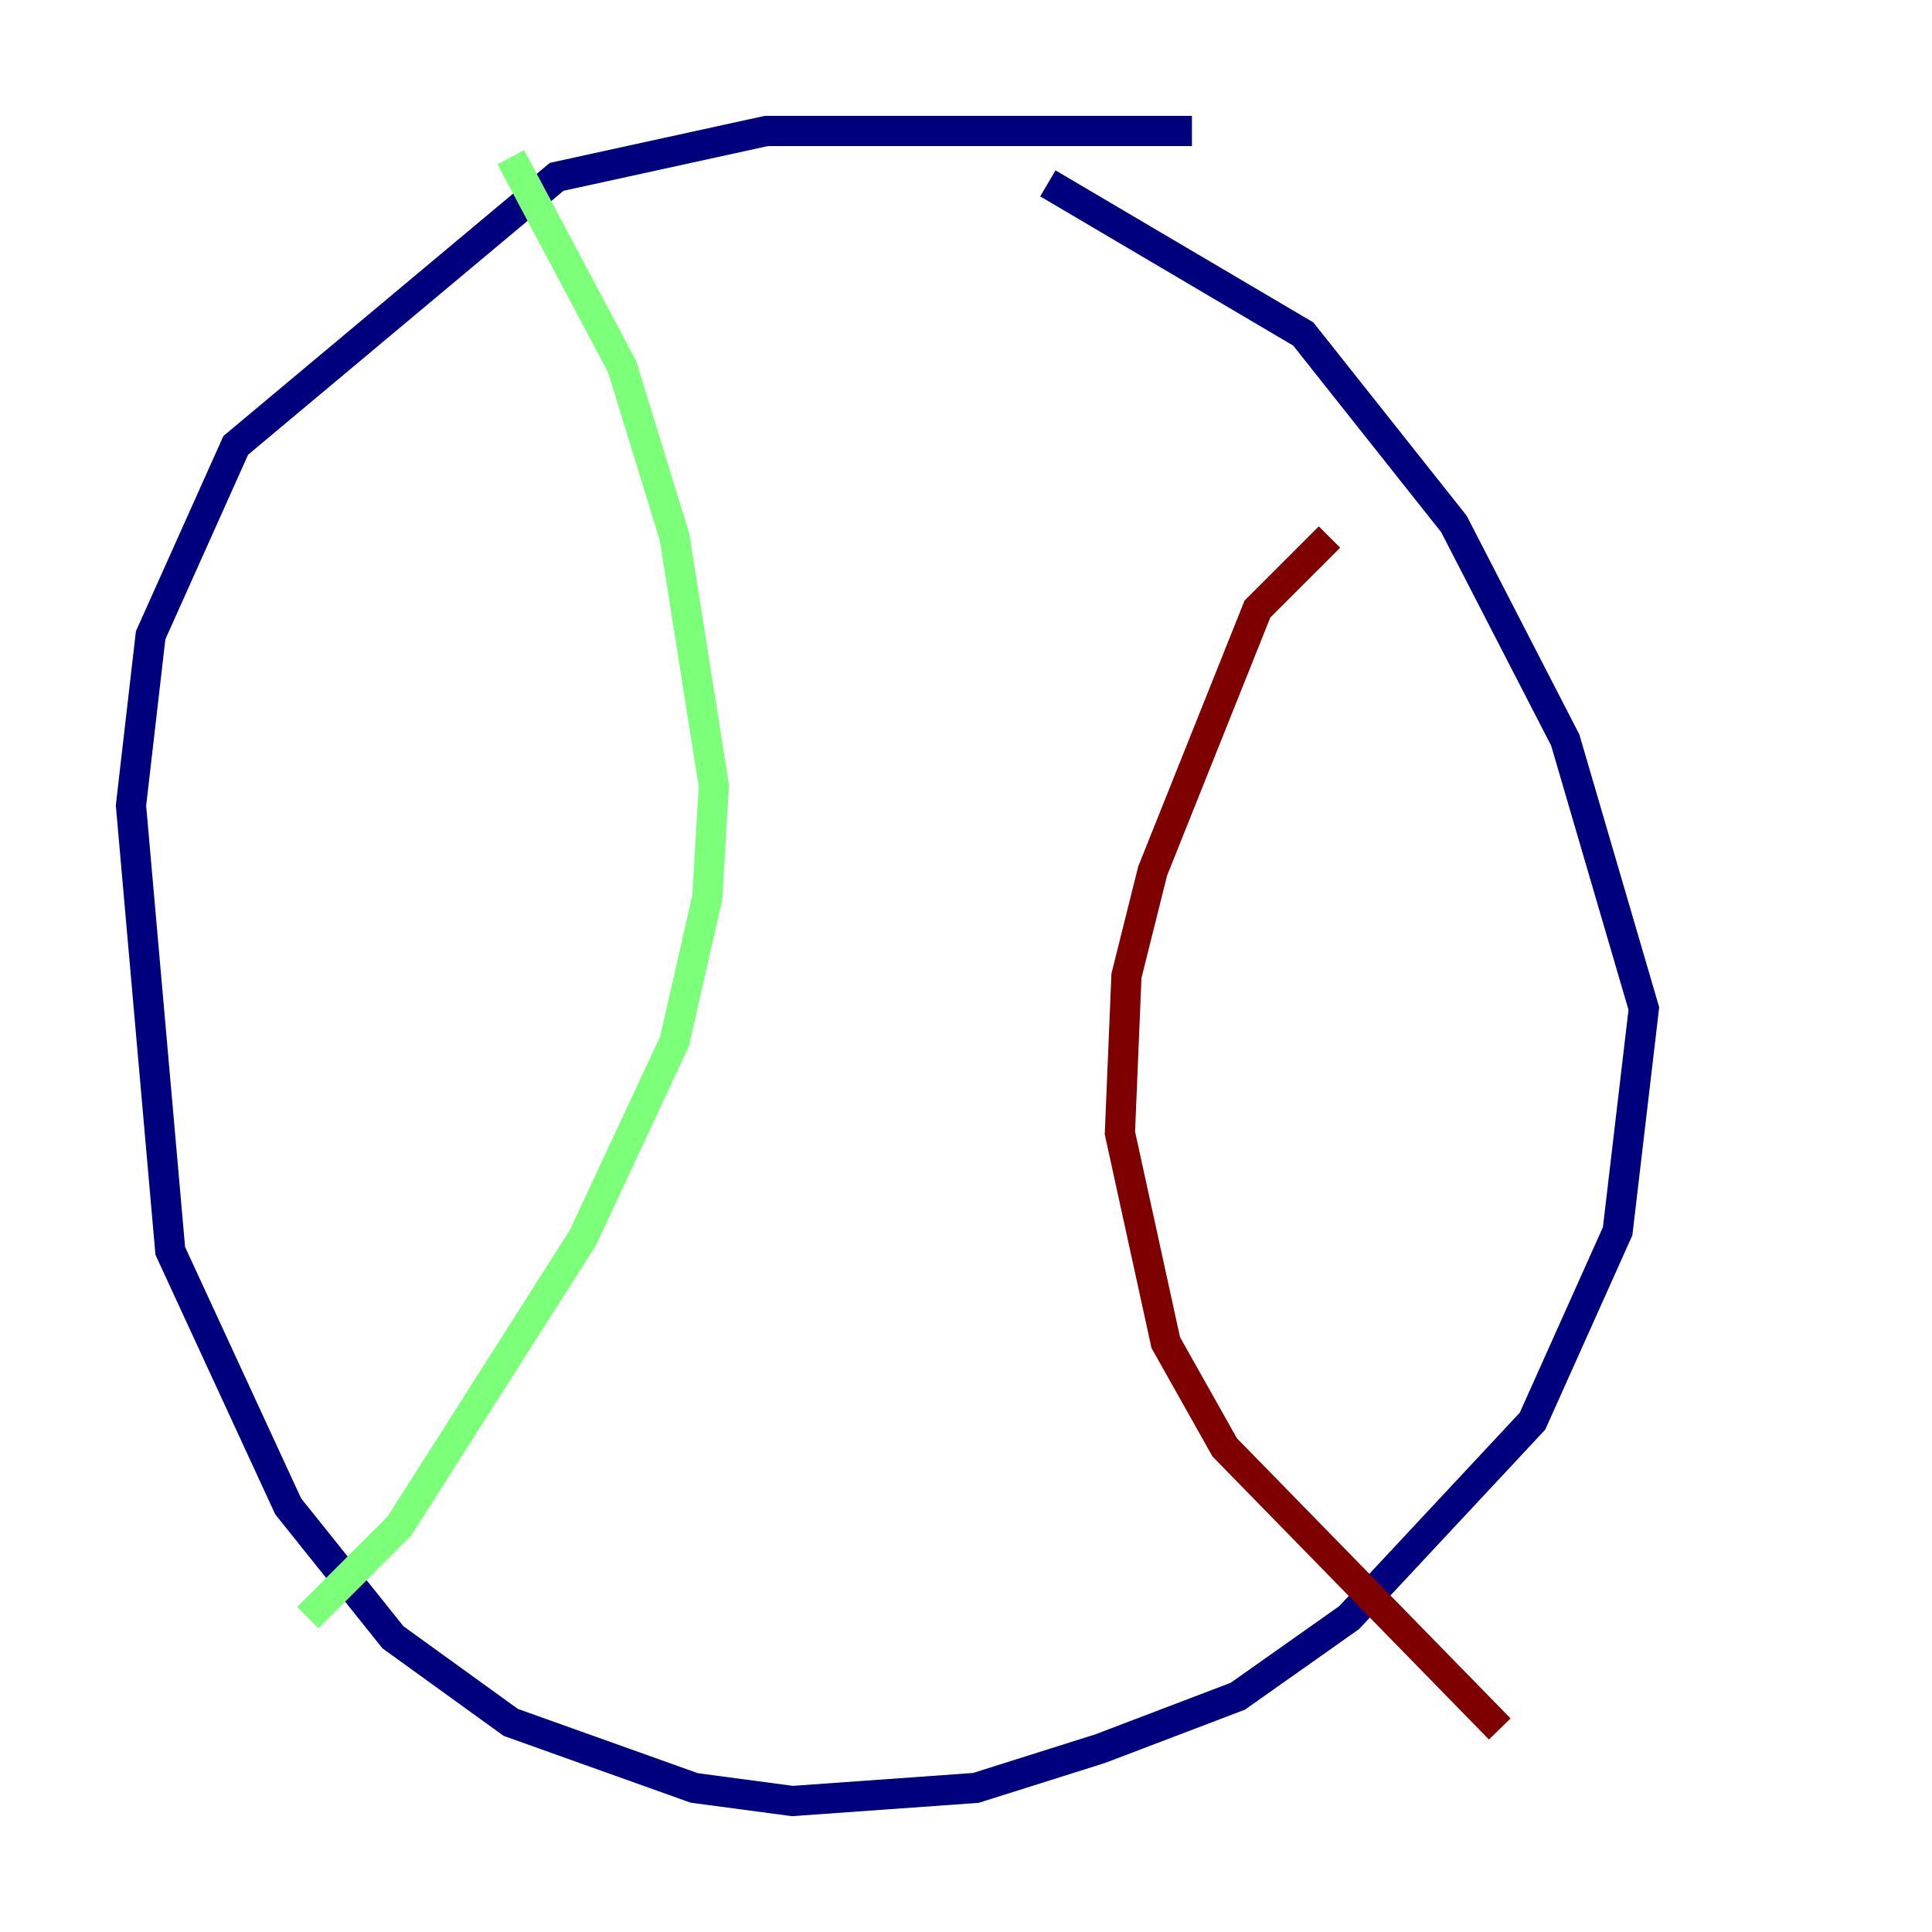 <?xml version="1.0" encoding="utf-8" ?>
<svg baseProfile="tiny" height="128" version="1.2" viewBox="0,0,128,128" width="128" xmlns="http://www.w3.org/2000/svg" xmlns:ev="http://www.w3.org/2001/xml-events" xmlns:xlink="http://www.w3.org/1999/xlink"><defs /><polyline fill="none" points="78.969,8.678 50.766,8.678 36.881,11.715 15.62,29.505 9.98,42.088 8.678,53.37 11.281,82.875 19.091,99.797 26.034,108.475 33.844,114.115 45.993,118.454 52.502,119.322 64.651,118.454 72.895,115.851 82.007,112.38 89.383,107.173 101.532,94.156 107.173,81.573 108.909,66.82 103.702,49.031 96.325,34.712 86.346,22.129 69.424,12.149" stroke="#00007f" stroke-width="2" /><polyline fill="none" points="33.844,10.414 41.22,24.298 44.691,35.58 47.295,52.068 46.861,59.444 44.691,68.99 38.617,82.007 26.468,101.098 20.393,107.173" stroke="#7cff79" stroke-width="2" /><polyline fill="none" points="88.081,35.58 83.308,40.352 76.366,57.709 74.63,64.651 74.197,75.064 77.234,88.949 81.139,95.891 99.363,114.549" stroke="#7f0000" stroke-width="2" /></svg>